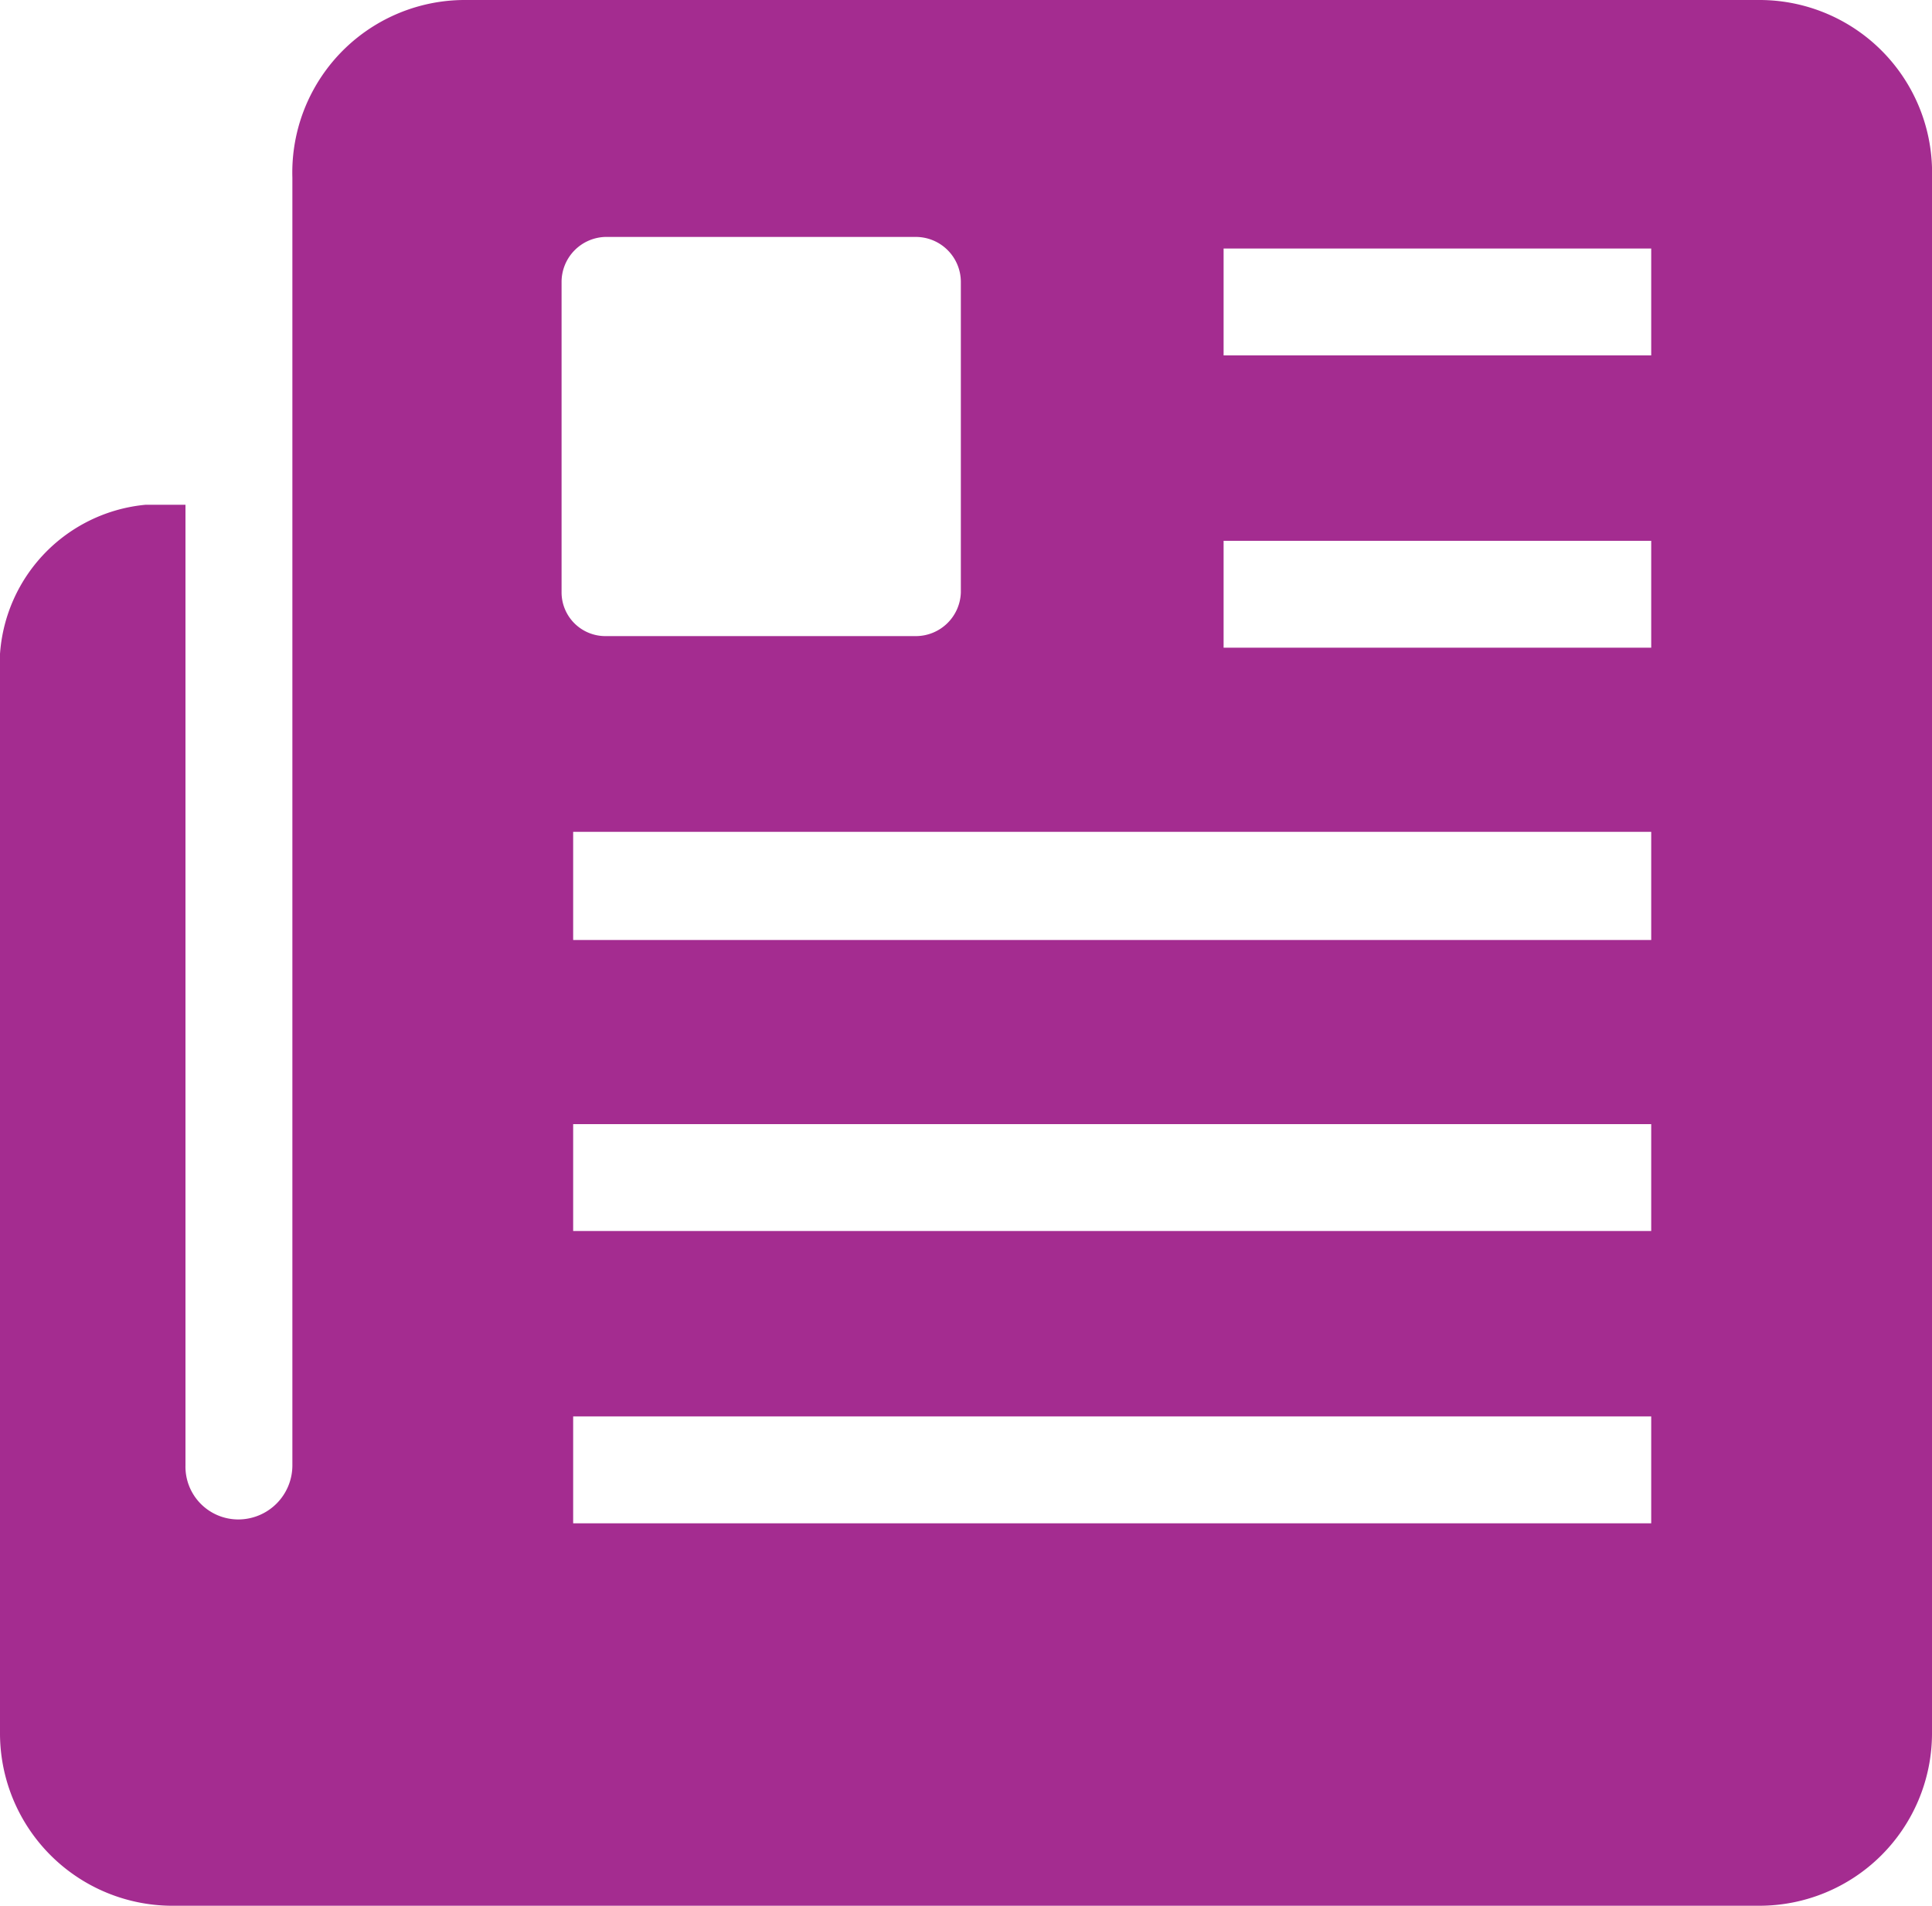 <svg id="media_purple" data-name="media purple" xmlns="http://www.w3.org/2000/svg" viewBox="0 0 15 14.8"><defs><style>.cls-1{fill:#a42c90;}</style></defs><title>icon-media-purple</title><path class="cls-1" d="M14.3.62H4.24A1.34,1.34,0,0,0,2.91,2V12a.42.42,0,0,1-.42.42A.41.41,0,0,1,2.08,12V4.54H1.77A1.25,1.25,0,0,0,.64,5.87v8.22A1.34,1.34,0,0,0,2,15.42H14.3a1.34,1.34,0,0,0,1.34-1.33V2A1.34,1.34,0,0,0,14.3.62ZM5,2.81H5a.35.35,0,0,1,.34-.35H7.75a.35.35,0,0,1,.35.35V5.22a.35.35,0,0,1-.35.34H5.34A.34.34,0,0,1,5,5.22Zm8.46,9.64H5.09v-.83h8.37Zm0-2.27H5.09V9.35h8.37Zm0-2.26H5.09V7.08h8.37Zm0-2.27H10.14V4.82h3.32Zm0-2.27H10.14V2.55h3.32Z" transform="translate(-0.64 -0.62)"/></svg>